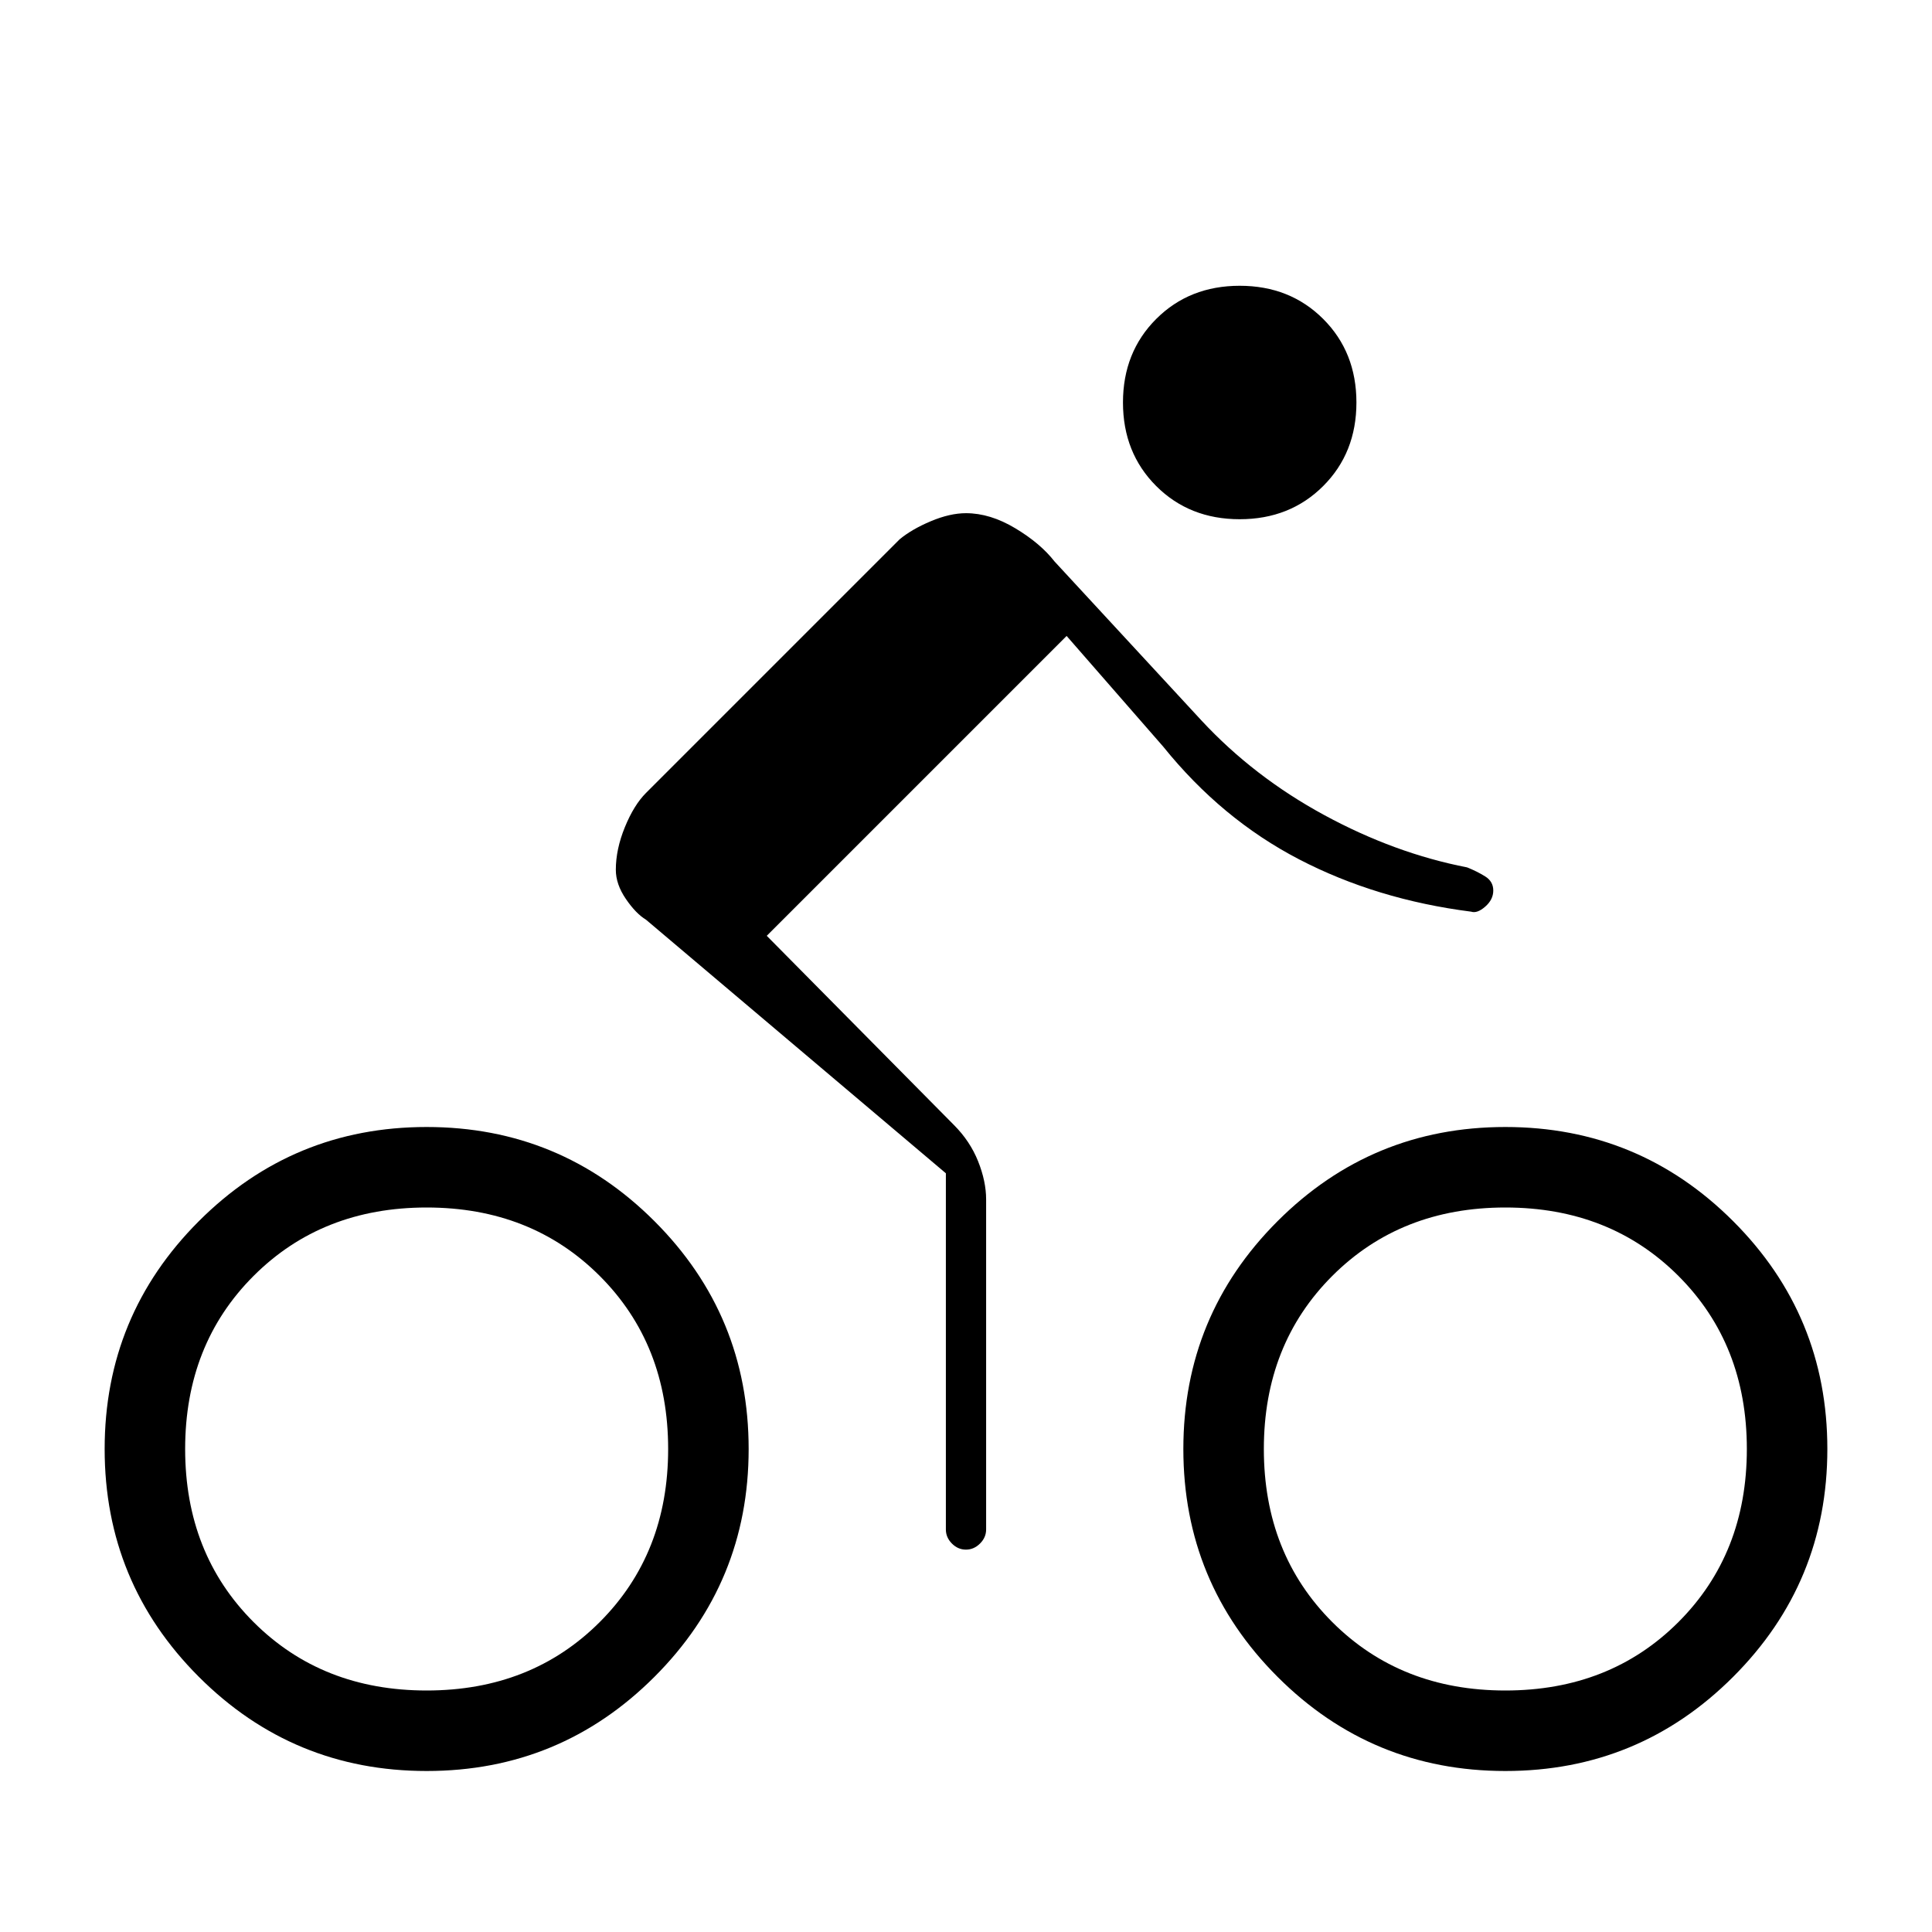 <svg xmlns="http://www.w3.org/2000/svg" height="20" viewBox="0 -960 960 960" width="20"><path d="M616-702q-25 0-41.5-16.5T558-760q0-25 16.5-41.5T616-818q25 0 41.5 16.5T674-760q0 25-16.5 41.5T616-702ZM381-495l93 94q8 8 12 18t4 19v164q0 3.95-3.035 6.975-3.035 3.025-7 3.025T473-193.025q-3-3.025-3-6.975v-177L321-503q-5-3-10-10.306-5-7.307-5-14.5Q306-538 310.5-549q4.5-11 10.5-17l126-126q6-5 15.5-9t17.5-4q12 0 24.5 7.5T524-681l73 79q26 28 61 47t71 26q5 2 9 4.5t4 7q0 4.5-4 8t-7 2.5q-47-6-85.5-26T578-589l-48-55-149 149Zm-169 95q66.4 0 113.2 46.8T372-240q0 66.4-46.8 113.2T212-80q-66.4 0-113.2-46.8T52-240q0-66.4 46.8-113.2T212-400Zm0 280q52 0 86-34t34-86q0-52-34-86t-86-34q-52 0-86 34t-34 86q0 52 34 86t86 34Zm536-280q66.4 0 113.2 46.8T908-240q0 66.4-46.8 113.2T748-80q-66.4 0-113.2-46.8T588-240q0-66.4 46.8-113.2T748-400Zm0 280q52 0 86-34t34-86q0-52-34-86t-86-34q-52 0-86 34t-34 86q0 52 34 86t86 34Z"/></svg>